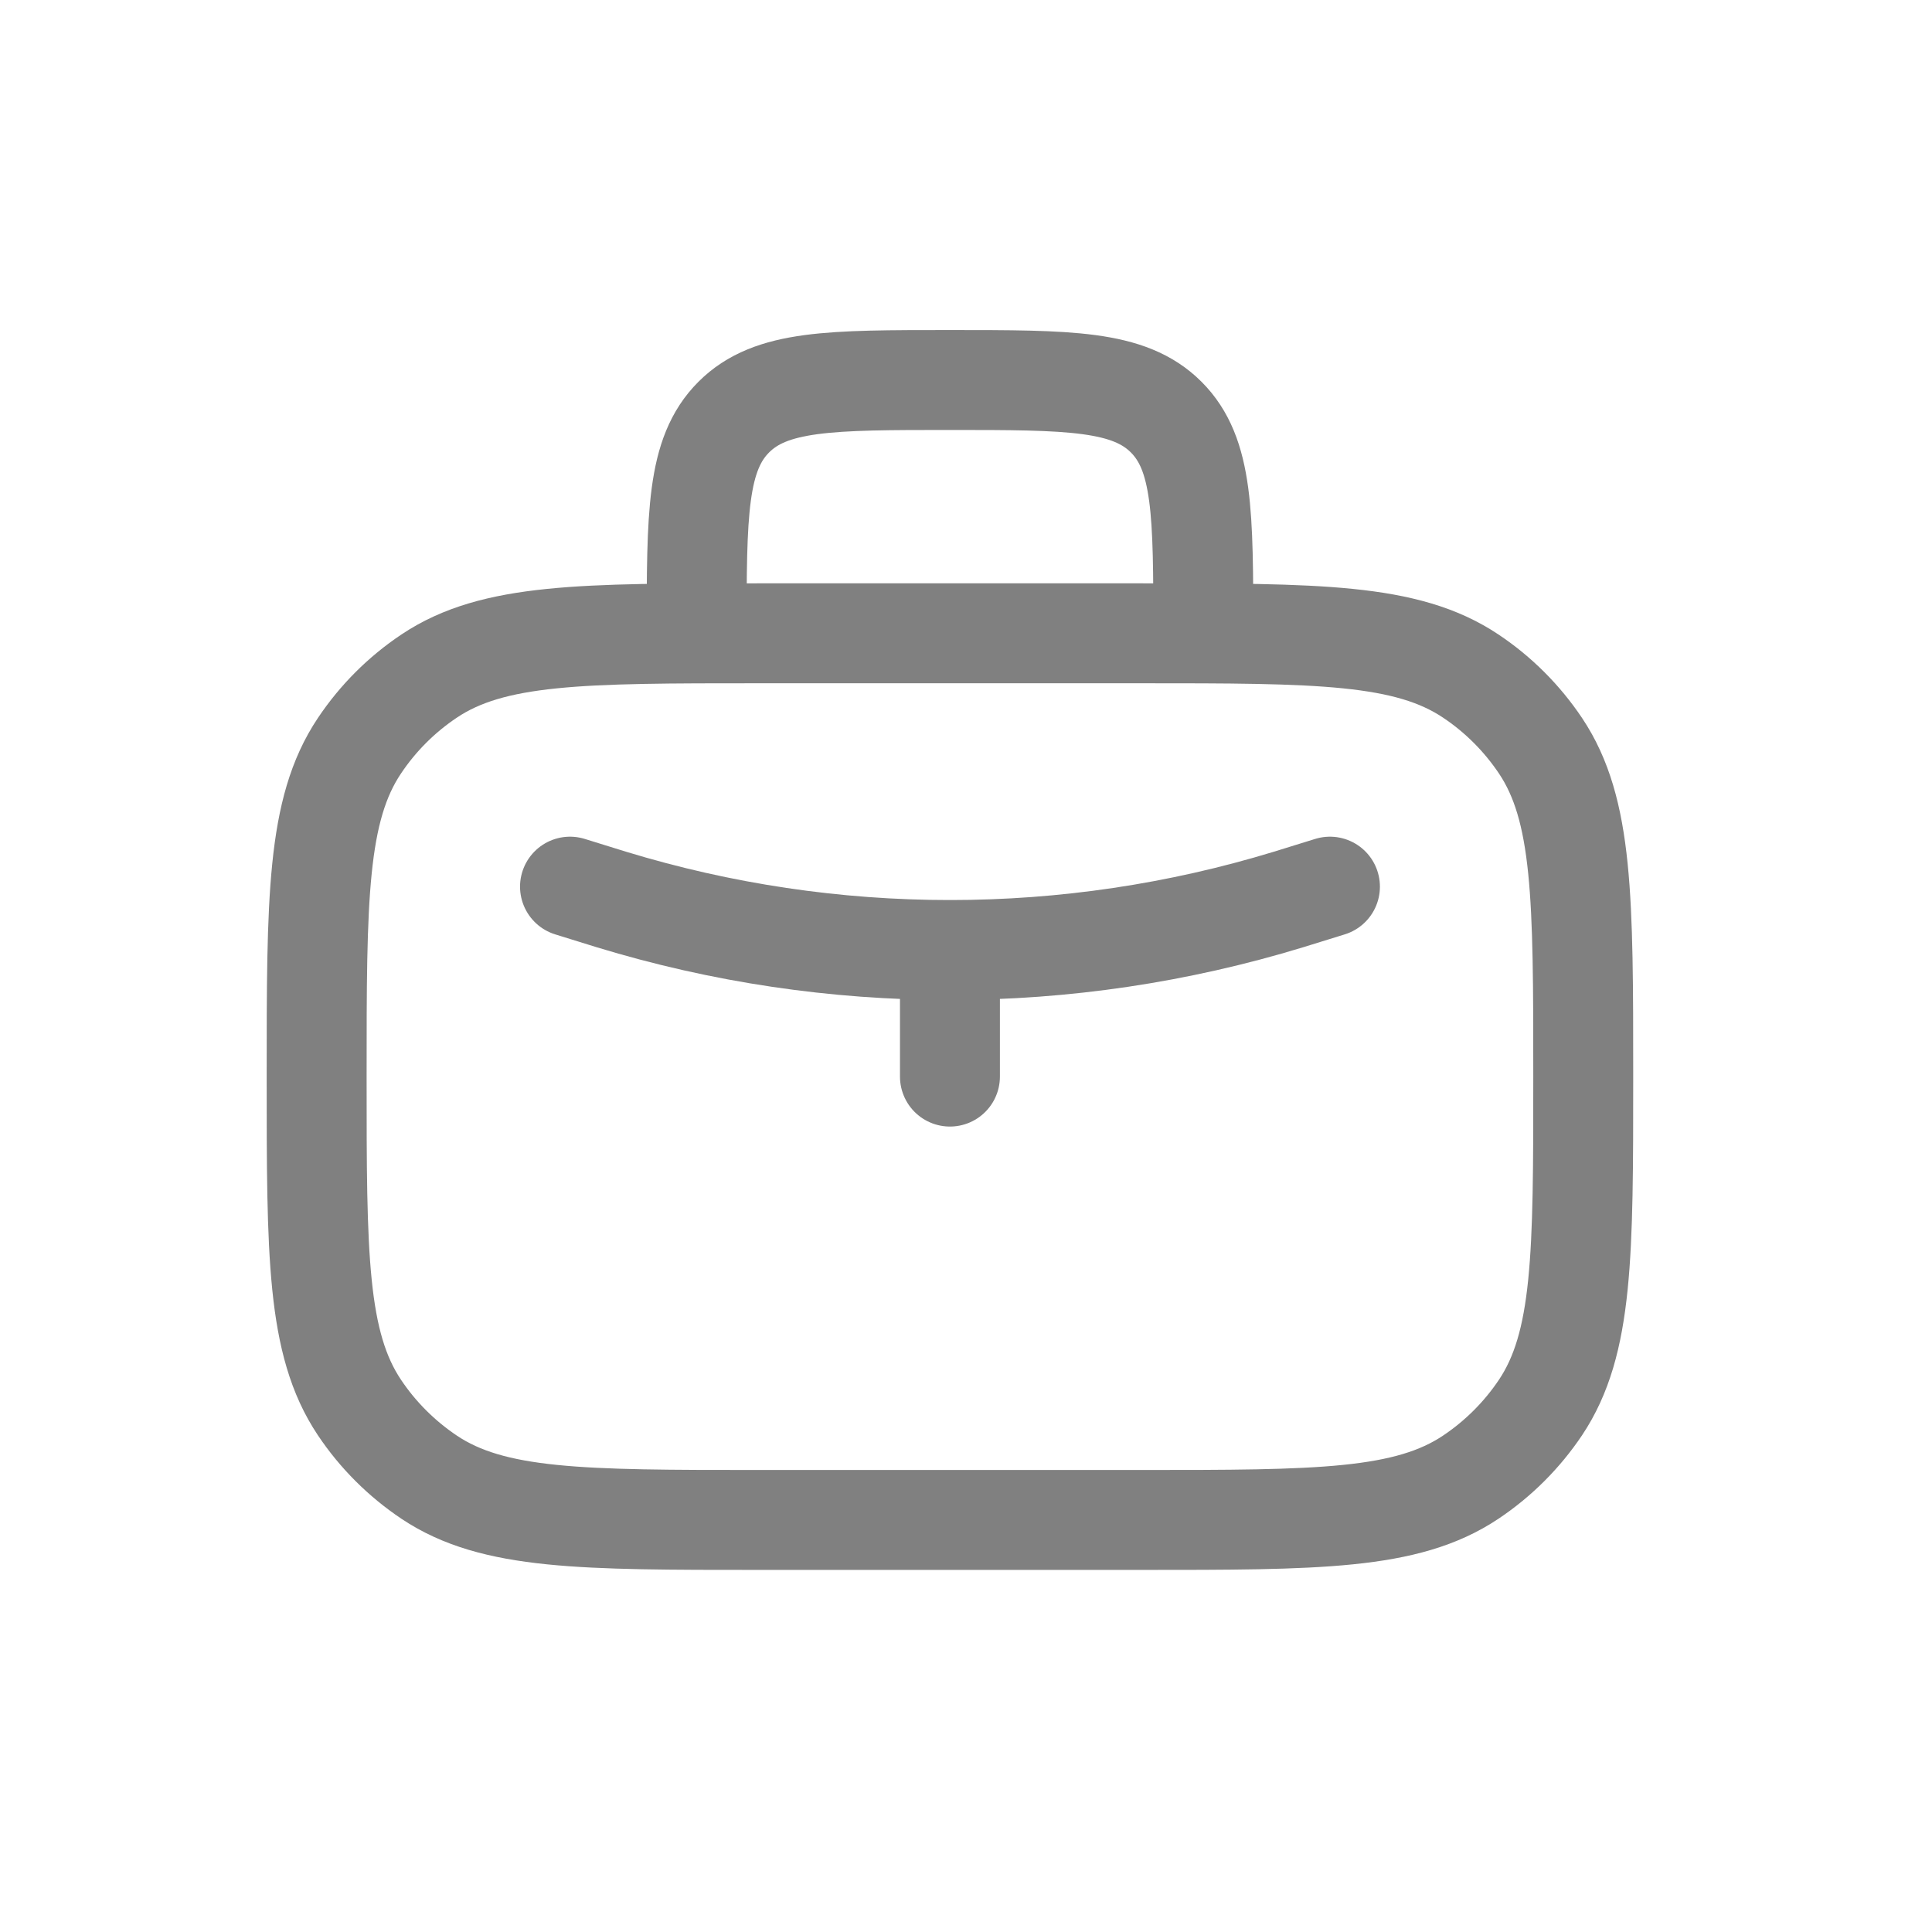 <svg width="29" height="29" viewBox="0 0 29 29" fill="none" xmlns="http://www.w3.org/2000/svg">
<path d="M18.062 9.506C18.062 7.713 18.062 6.818 17.505 6.261C16.948 5.704 16.052 5.704 14.259 5.704C12.466 5.704 11.571 5.704 11.014 6.261C10.457 6.818 10.457 7.713 10.457 9.506M4.753 16.16C4.753 13.49 4.753 12.155 5.394 11.196C5.671 10.781 6.028 10.424 6.443 10.147C7.402 9.506 8.736 9.506 11.407 9.506H17.111C19.781 9.506 21.116 9.506 22.075 10.147C22.491 10.424 22.847 10.781 23.125 11.196C23.765 12.155 23.765 13.489 23.765 16.16C23.765 18.832 23.765 20.165 23.125 21.125C22.847 21.54 22.491 21.896 22.075 22.174C21.116 22.815 19.782 22.815 17.111 22.815H11.407C8.737 22.815 7.402 22.815 6.443 22.174C6.028 21.896 5.671 21.54 5.394 21.125C4.753 20.165 4.753 18.832 4.753 16.16Z" stroke="#808080" stroke-width="1.5" stroke-linecap="round" stroke-linejoin="round"/>
<path d="M8.556 13.309L9.175 13.501C12.489 14.513 16.029 14.513 19.343 13.501L19.963 13.309M14.259 14.259V16.16" stroke="#808080" stroke-width="1.5" stroke-linecap="round" stroke-linejoin="round"/>
</svg>
